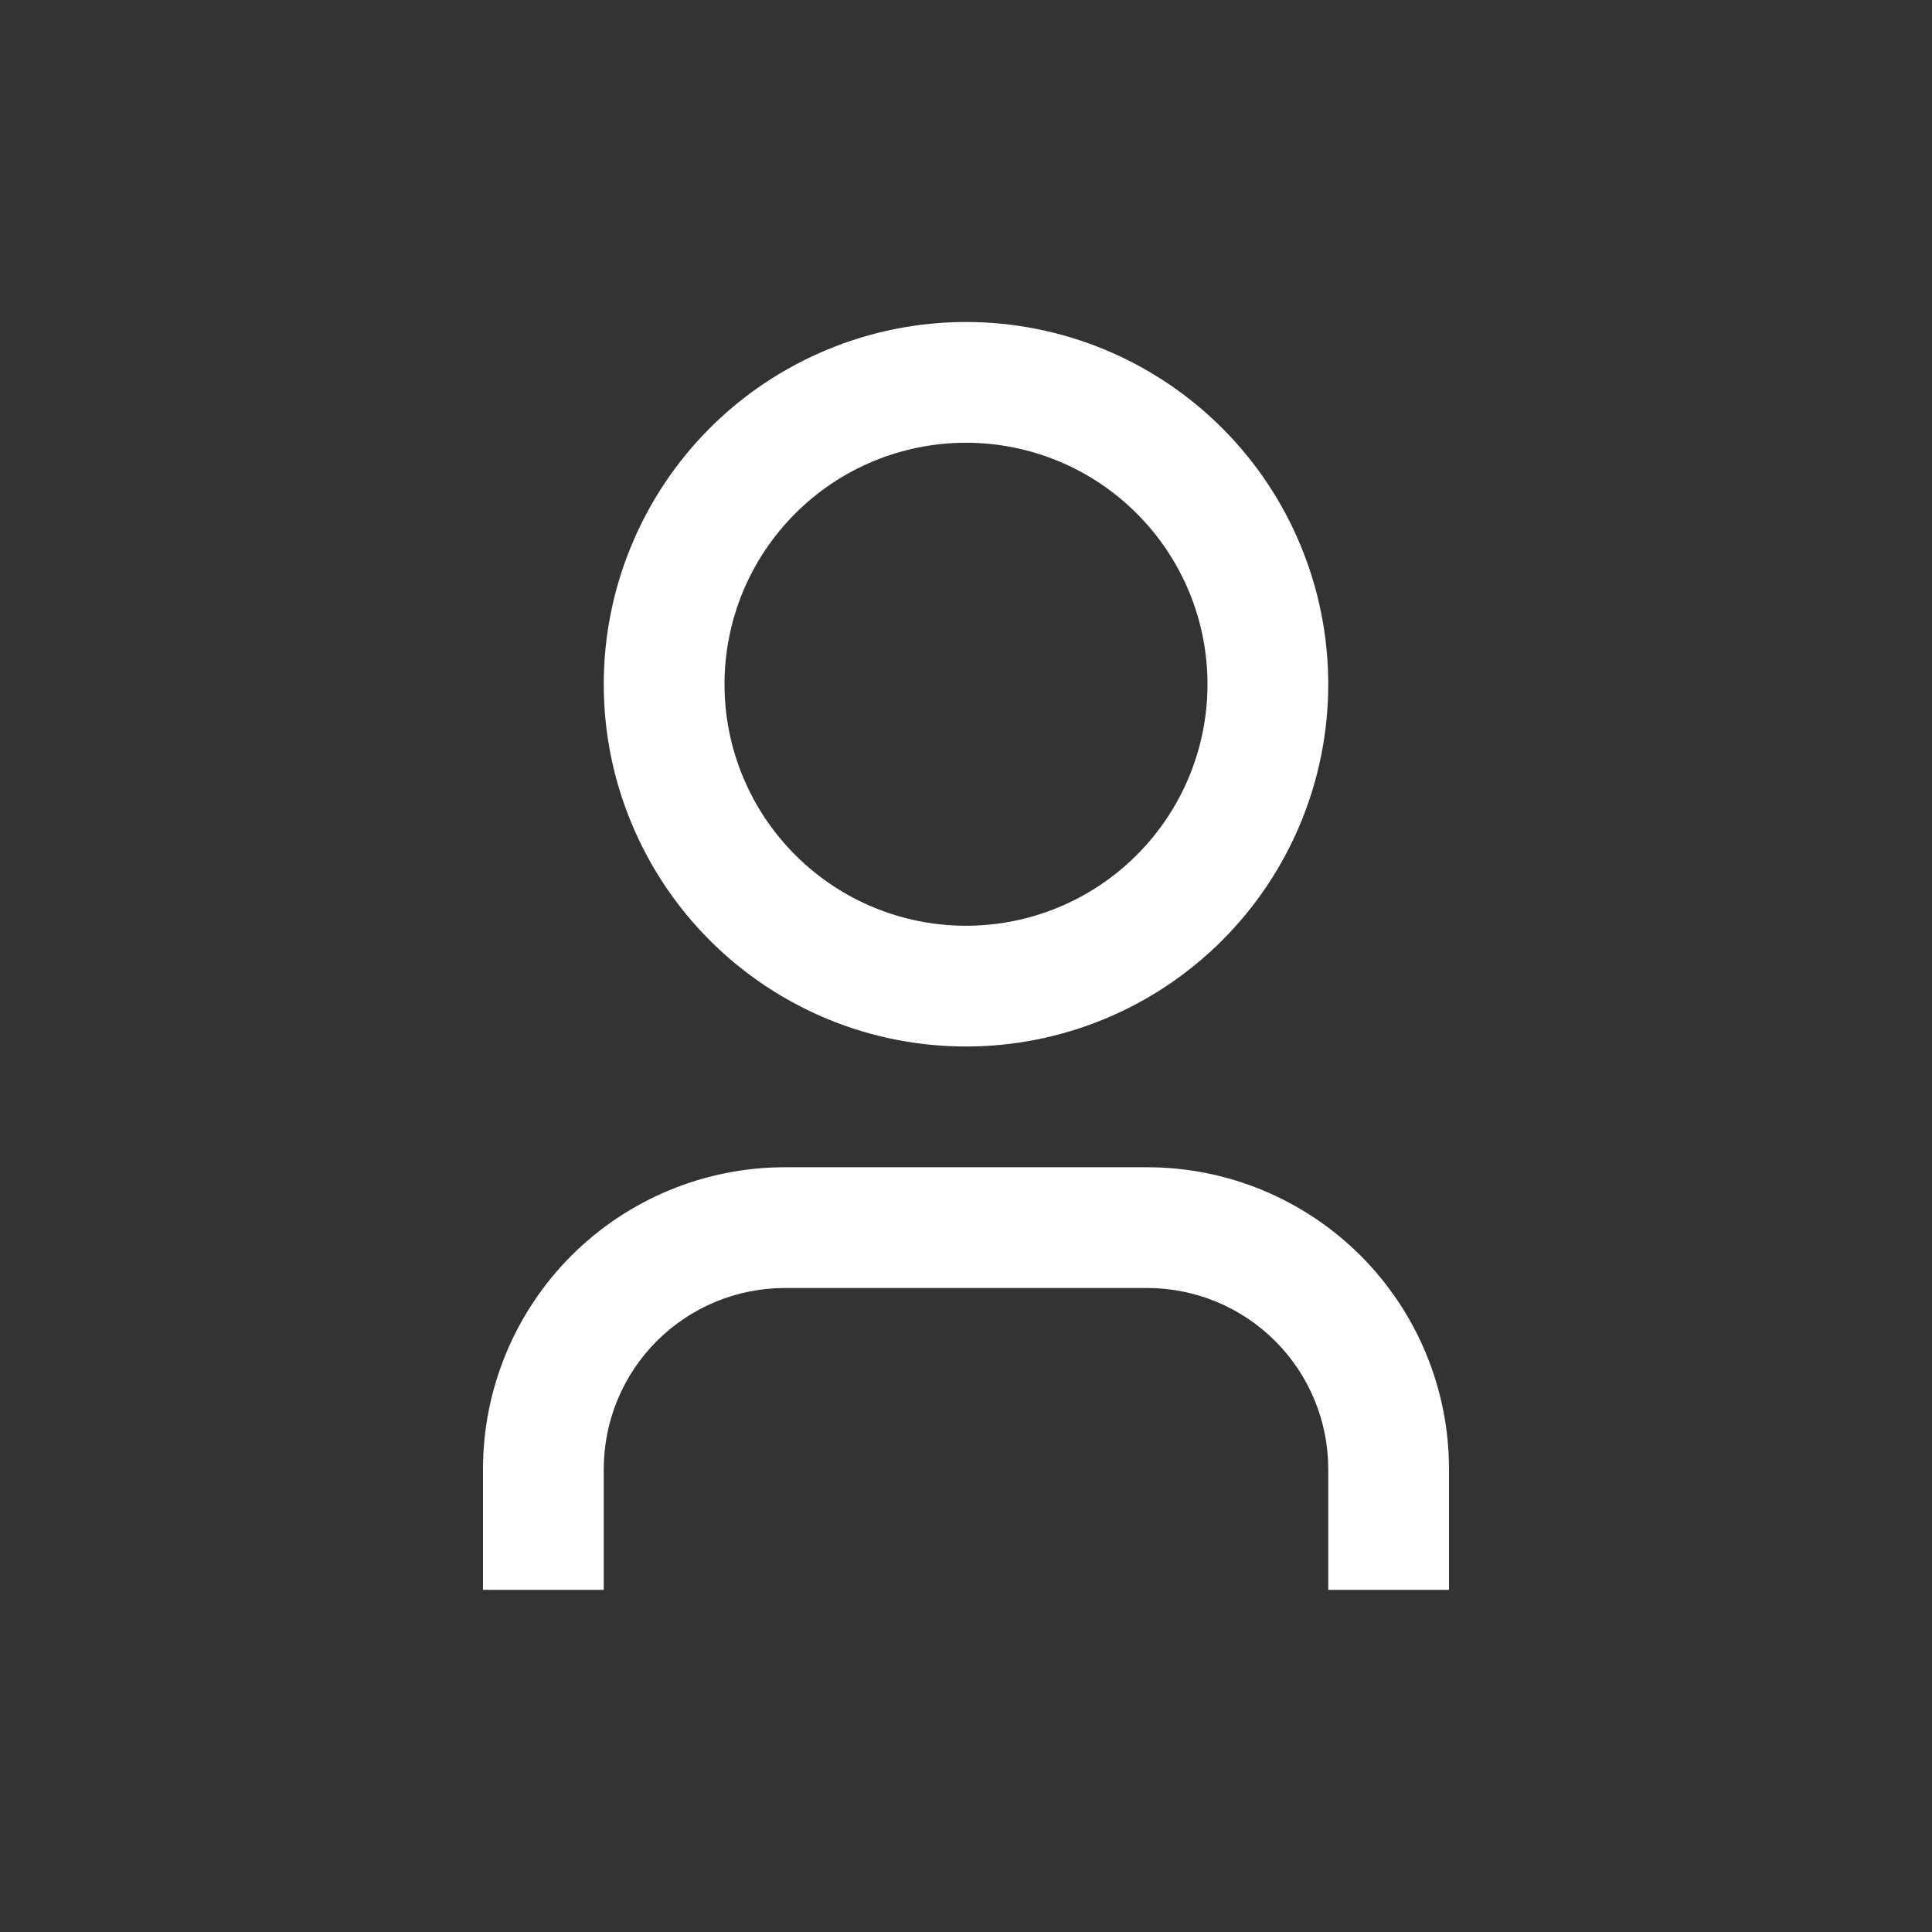 <svg width="24" height="24" viewBox="0 0 24 24" fill="none" xmlns="http://www.w3.org/2000/svg">
<rect x="0" y="0" width="24" height="24" fill="#333333" stroke="none"/>
<g clip-path="url(#clip0_19_34)">
<path d="M18 19.75H16.5V18.25C16.5 17.653 16.263 17.081 15.841 16.659C15.419 16.237 14.847 16 14.25 16H9.75C9.153 16 8.581 16.237 8.159 16.659C7.737 17.081 7.5 17.653 7.5 18.25V19.75H6V18.25C6 17.255 6.395 16.302 7.098 15.598C7.802 14.895 8.755 14.5 9.75 14.5H14.25C15.245 14.5 16.198 14.895 16.902 15.598C17.605 16.302 18 17.255 18 18.25V19.75ZM12 13C11.409 13 10.824 12.884 10.278 12.658C9.732 12.431 9.236 12.1 8.818 11.682C8.4 11.264 8.069 10.768 7.843 10.222C7.616 9.676 7.5 9.091 7.5 8.5C7.5 7.909 7.616 7.324 7.843 6.778C8.069 6.232 8.4 5.736 8.818 5.318C9.236 4.9 9.732 4.569 10.278 4.343C10.824 4.116 11.409 4 12 4C13.194 4 14.338 4.474 15.182 5.318C16.026 6.162 16.5 7.307 16.5 8.5C16.5 9.693 16.026 10.838 15.182 11.682C14.338 12.526 13.194 13 12 13ZM12 11.5C12.796 11.5 13.559 11.184 14.121 10.621C14.684 10.059 15 9.296 15 8.5C15 7.704 14.684 6.941 14.121 6.379C13.559 5.816 12.796 5.5 12 5.5C11.204 5.5 10.441 5.816 9.879 6.379C9.316 6.941 9 7.704 9 8.5C9 9.296 9.316 10.059 9.879 10.621C10.441 11.184 11.204 11.5 12 11.5Z" fill="white"/>
</g>
<defs>
<clipPath id="clip0_19_34">
<rect width="24" height="24" fill="white"/>
</clipPath>
</defs>
</svg>
